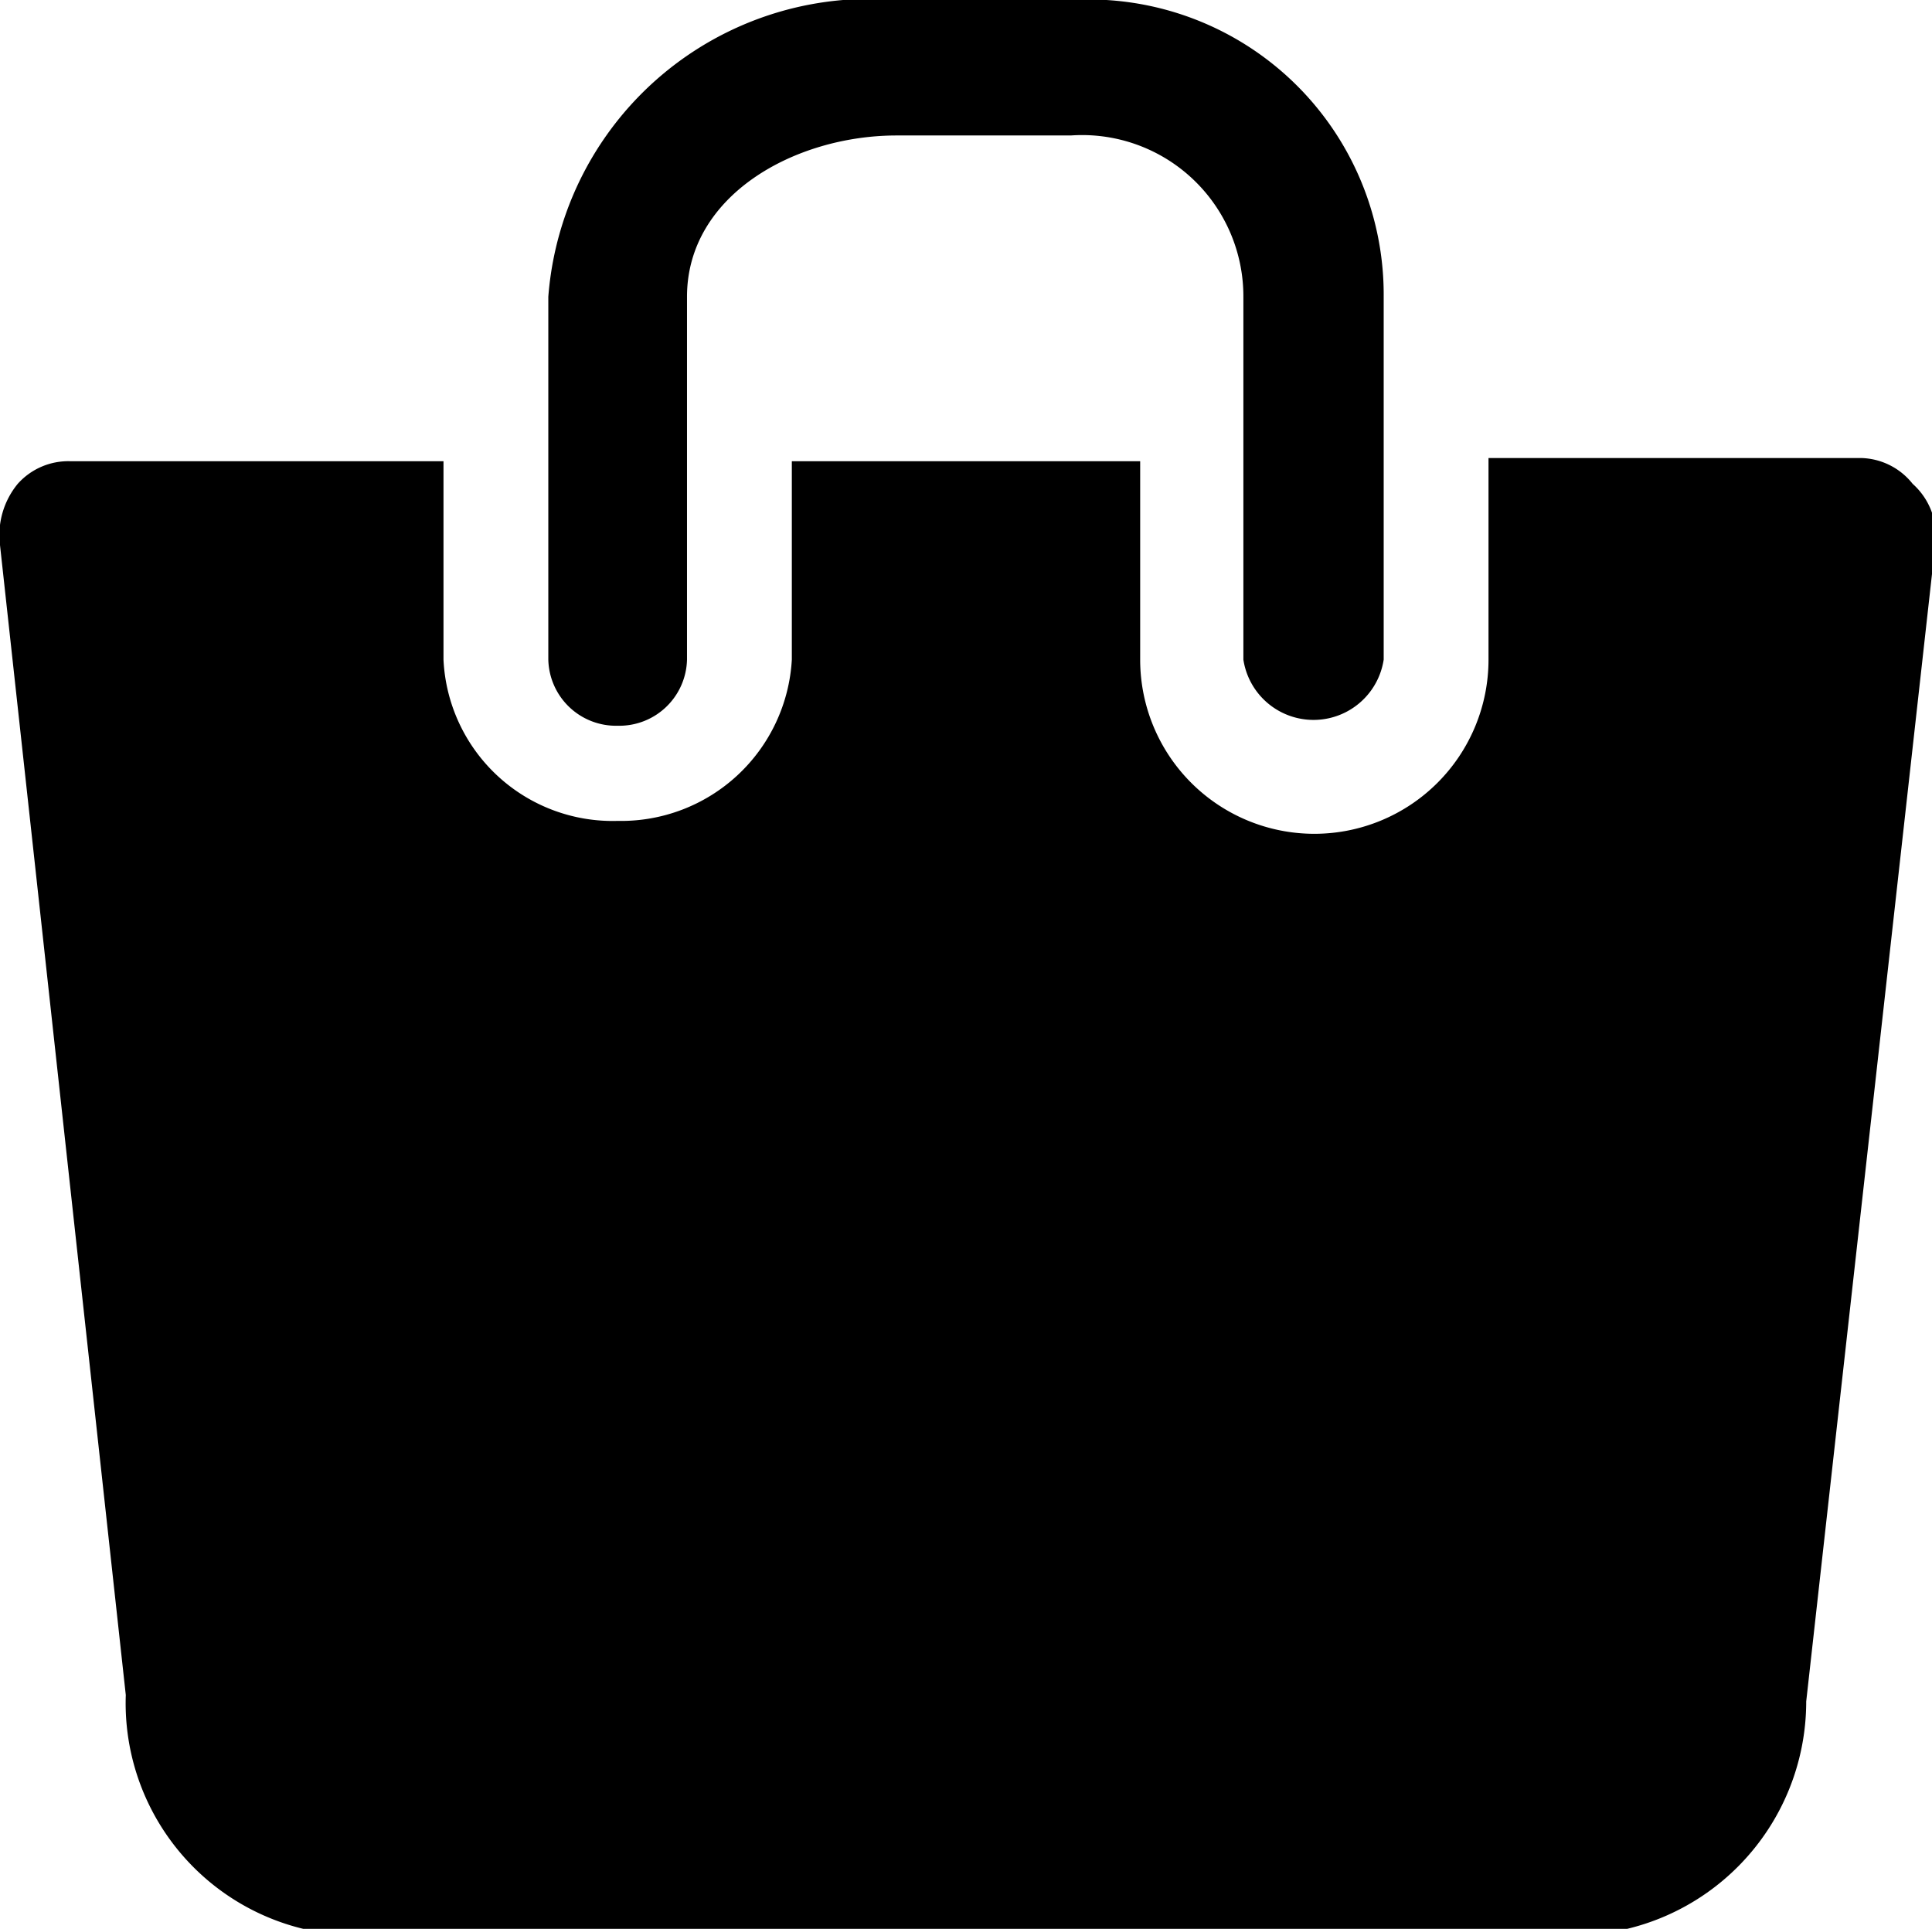 <svg xmlns="http://www.w3.org/2000/svg" viewBox="0 0 11.98 11.96">
    <path d="M11.86,3a.42.42,0,0,0-.32-.16H9.23V4.09a1.08,1.08,0,0,1-2.16,0V2.86H4.91V4.09a1.06,1.06,0,0,1-1.08,1,1.05,1.05,0,0,1-1.08-1V2.86H.44A.42.42,0,0,0,.11,3,.5.5,0,0,0,0,3.38l.78,7.13A1.44,1.44,0,0,0,2.19,12H9.78a1.45,1.45,0,0,0,1.42-1.45L12,3.38A.43.43,0,0,0,11.86,3Z" transform="translate(0)"/>
    <path d="M3.83,4.5a.42.42,0,0,0,.43-.41V1.84c0-.63.67-1,1.3-1H6.64a1,1,0,0,1,1.07,1V4.09a.44.44,0,0,0,.87,0V1.84A1.83,1.83,0,0,0,6.64,0H5.56A2,2,0,0,0,3.4,1.84V4.09A.42.42,0,0,0,3.83,4.5Z" transform="translate(0)"/>
</svg>